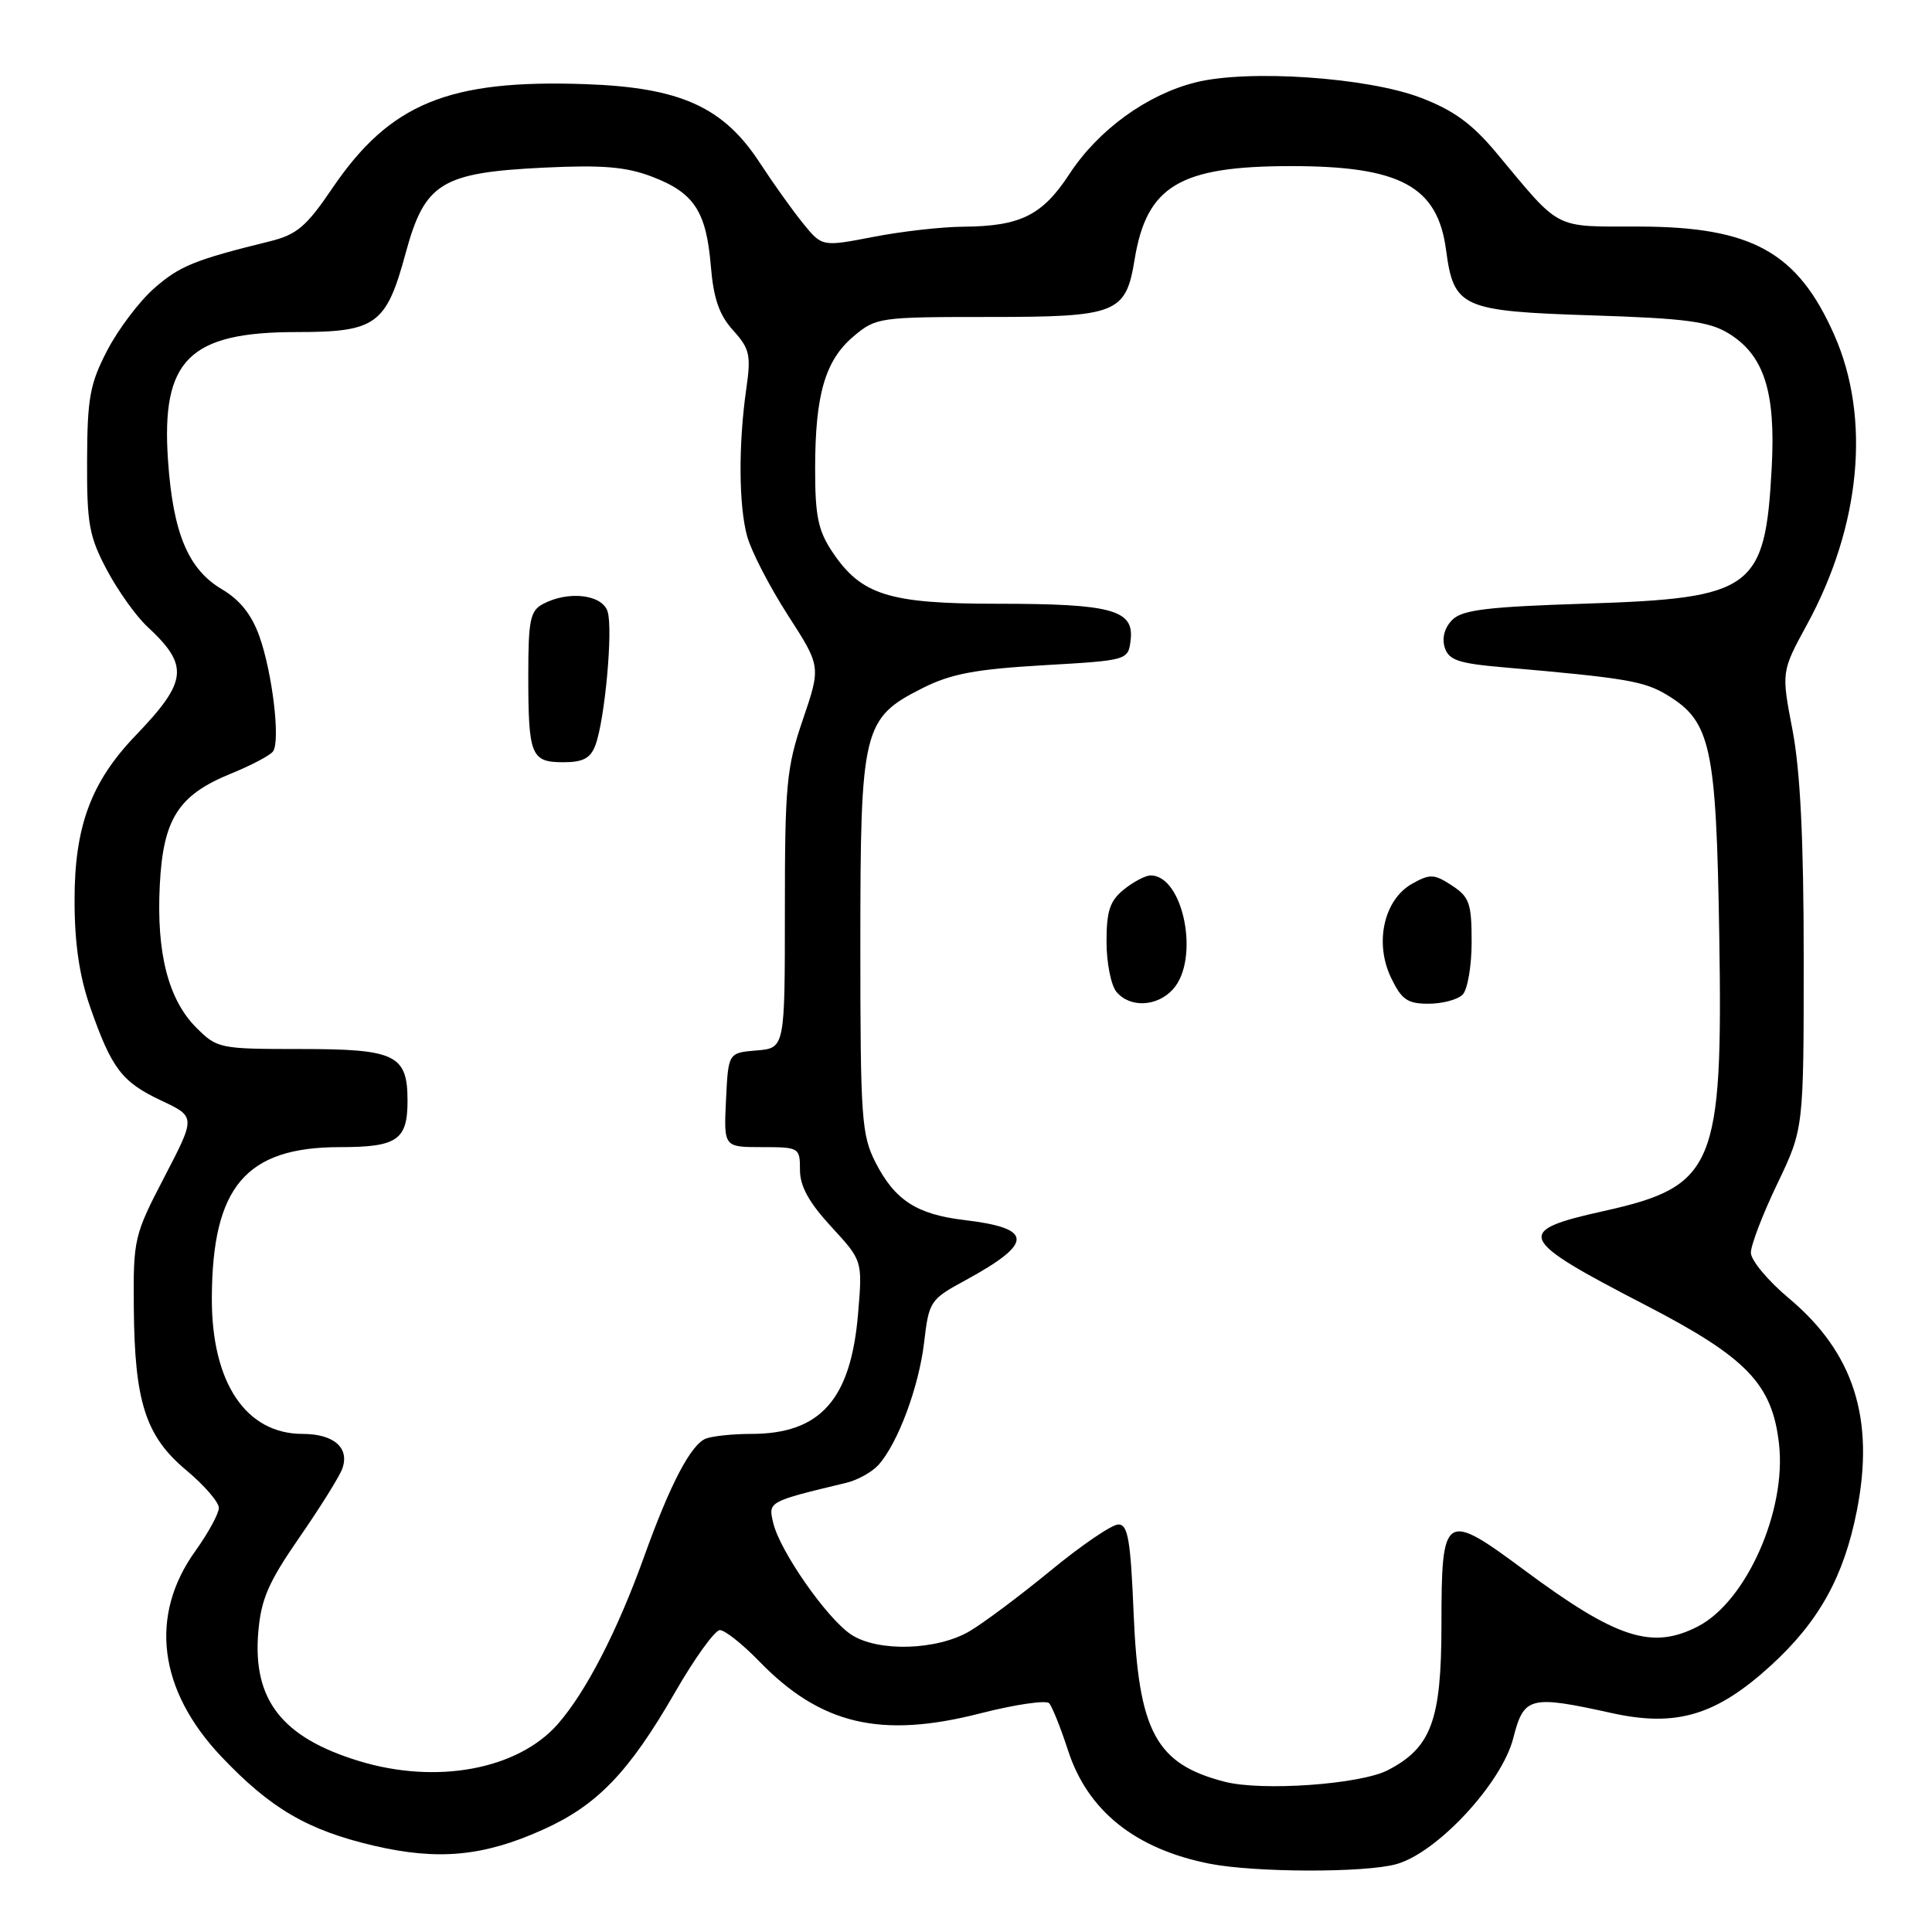 <?xml version="1.0" encoding="UTF-8" standalone="no"?>
<!DOCTYPE svg PUBLIC "-//W3C//DTD SVG 1.1//EN" "http://www.w3.org/Graphics/SVG/1.1/DTD/svg11.dtd" >
<svg xmlns="http://www.w3.org/2000/svg" xmlns:xlink="http://www.w3.org/1999/xlink" version="1.1" viewBox="0 0 256 256">
 <g >
 <path fill="currentColor"
d=" M 185.02 247.01 C 190.43 245.51 198.98 236.30 200.51 230.33 C 201.93 224.78 202.68 224.59 213.61 227.00 C 222.14 228.88 227.42 227.29 234.65 220.69 C 241.02 214.87 244.32 208.92 246.04 200.19 C 248.44 187.99 245.64 179.24 237.05 172.04 C 234.27 169.72 232.00 166.99 232.00 165.99 C 232.00 164.98 233.57 160.88 235.50 156.86 C 239.00 149.56 239.00 149.56 239.00 127.03 C 239.00 111.27 238.55 102.17 237.52 96.75 C 236.03 89.01 236.03 89.01 239.44 82.75 C 246.57 69.66 247.92 55.39 243.05 44.38 C 238.20 33.41 232.16 30.05 217.20 30.02 C 205.69 30.00 206.94 30.64 198.26 20.23 C 195.05 16.39 192.61 14.61 188.26 12.95 C 181.17 10.24 165.37 9.17 158.41 10.92 C 151.96 12.54 145.53 17.21 141.71 23.05 C 138.10 28.56 135.22 29.98 127.60 30.04 C 124.80 30.06 119.45 30.66 115.72 31.39 C 108.93 32.70 108.93 32.70 106.41 29.60 C 105.02 27.89 102.45 24.29 100.69 21.59 C 95.86 14.17 90.16 11.59 77.57 11.15 C 59.42 10.51 51.68 13.70 44.05 24.92 C 40.59 30.03 39.34 31.09 35.74 31.98 C 25.79 34.43 23.78 35.25 20.42 38.21 C 18.47 39.92 15.68 43.61 14.22 46.41 C 11.91 50.85 11.57 52.71 11.54 61.00 C 11.50 69.39 11.81 71.08 14.15 75.50 C 15.61 78.25 18.01 81.62 19.49 83.00 C 25.10 88.21 24.89 90.25 17.93 97.50 C 12.06 103.62 9.87 109.54 9.88 119.29 C 9.88 125.01 10.51 129.30 11.95 133.45 C 14.80 141.61 16.15 143.38 21.39 145.84 C 25.93 147.98 25.93 147.98 21.79 155.94 C 17.77 163.67 17.65 164.17 17.73 173.25 C 17.83 185.77 19.29 190.31 24.69 194.82 C 27.06 196.80 29.00 199.04 29.00 199.80 C 29.00 200.55 27.60 203.12 25.89 205.51 C 19.74 214.06 20.98 223.93 29.31 232.74 C 35.84 239.63 40.73 242.50 49.52 244.56 C 58.04 246.55 64.05 245.99 71.90 242.46 C 79.13 239.22 83.31 234.88 89.44 224.25 C 92.05 219.71 94.73 216.00 95.39 216.00 C 96.05 216.00 98.37 217.84 100.55 220.08 C 108.71 228.52 116.69 230.41 129.89 227.03 C 134.51 225.85 138.62 225.25 139.02 225.69 C 139.42 226.14 140.55 228.95 141.52 231.94 C 144.12 239.95 150.43 245.00 160.27 246.95 C 166.27 248.13 180.85 248.17 185.02 247.01 Z  M 162.28 236.09 C 153.17 233.75 150.86 229.47 150.21 213.75 C 149.81 204.06 149.46 202.00 148.19 202.00 C 147.34 202.00 143.31 204.74 139.24 208.09 C 135.16 211.44 130.32 215.06 128.48 216.14 C 124.16 218.69 116.34 218.92 112.80 216.60 C 109.62 214.52 103.35 205.56 102.46 201.81 C 101.78 198.96 101.73 198.98 112.18 196.47 C 113.65 196.11 115.54 195.06 116.39 194.12 C 118.96 191.28 121.75 183.81 122.45 177.88 C 123.09 172.41 123.25 172.18 127.93 169.64 C 137.01 164.69 136.97 162.75 127.77 161.66 C 121.46 160.91 118.57 159.03 116.01 154.03 C 114.16 150.39 114.00 148.16 114.00 125.27 C 114.00 96.46 114.31 95.17 122.30 91.15 C 126.00 89.29 129.28 88.67 138.23 88.15 C 149.50 87.50 149.50 87.50 149.82 84.75 C 150.27 80.81 147.26 80.00 132.18 80.00 C 117.74 80.00 114.11 78.85 110.27 73.10 C 108.41 70.31 108.00 68.35 108.01 62.10 C 108.01 52.28 109.34 47.74 113.11 44.56 C 116.08 42.06 116.52 42.00 131.08 42.00 C 148.00 42.00 149.17 41.54 150.34 34.40 C 151.94 24.63 156.29 22.02 171.01 22.01 C 185.53 22.00 190.49 24.67 191.61 33.12 C 192.63 40.77 193.65 41.23 210.96 41.79 C 223.28 42.18 226.46 42.60 229.02 44.16 C 233.74 47.03 235.31 51.89 234.76 61.98 C 233.90 78.09 232.30 79.26 210.28 79.98 C 197.08 80.40 193.76 80.80 192.43 82.14 C 191.42 83.15 191.04 84.54 191.43 85.79 C 191.97 87.48 193.24 87.91 199.29 88.43 C 215.45 89.84 217.88 90.25 220.93 92.11 C 226.70 95.61 227.41 98.91 227.81 123.88 C 228.30 154.65 227.24 157.19 212.51 160.47 C 200.53 163.13 200.97 164.11 218.05 172.94 C 231.46 179.88 234.84 183.39 235.73 191.34 C 236.73 200.18 231.40 212.19 225.00 215.50 C 218.93 218.64 214.23 217.13 202.05 208.10 C 191.37 200.17 191.00 200.41 191.00 215.37 C 190.99 227.96 189.65 231.58 183.89 234.56 C 180.25 236.44 167.22 237.37 162.28 236.09 Z  M 155.43 131.08 C 159.02 127.11 156.83 116.00 152.46 116.00 C 151.78 116.00 150.19 116.84 148.92 117.86 C 147.06 119.37 146.62 120.71 146.62 124.78 C 146.62 127.56 147.21 130.54 147.93 131.42 C 149.72 133.57 153.32 133.41 155.43 131.08 Z  M 193.80 131.80 C 194.46 131.14 195.00 128.00 195.00 124.82 C 195.00 119.70 194.71 118.85 192.38 117.33 C 190.04 115.80 189.50 115.77 187.13 117.09 C 183.39 119.18 182.10 124.88 184.30 129.51 C 185.71 132.46 186.48 133.00 189.28 133.00 C 191.11 133.00 193.14 132.46 193.80 131.80 Z  M 47.52 233.33 C 37.37 230.22 33.48 225.24 34.22 216.31 C 34.59 211.89 35.55 209.68 39.67 203.72 C 42.42 199.75 44.97 195.66 45.35 194.62 C 46.36 191.86 44.25 190.00 40.10 190.00 C 32.58 190.00 28.03 183.20 28.07 172.00 C 28.12 157.25 32.57 152.00 45.05 152.00 C 52.63 152.00 54.00 151.06 54.00 145.87 C 54.00 139.76 52.43 139.00 39.85 139.00 C 29.09 139.00 28.78 138.94 26.00 136.16 C 22.30 132.45 20.72 126.29 21.17 117.33 C 21.61 108.50 23.62 105.35 30.60 102.51 C 33.30 101.41 35.81 100.09 36.18 99.56 C 37.17 98.18 36.10 89.18 34.37 84.31 C 33.35 81.45 31.79 79.48 29.39 78.07 C 24.93 75.43 22.92 70.63 22.26 60.97 C 21.35 47.68 25.05 44.00 39.34 44.00 C 49.84 44.00 51.18 43.03 53.76 33.51 C 56.29 24.21 58.48 22.87 72.12 22.21 C 79.86 21.84 82.97 22.10 86.42 23.42 C 91.97 25.54 93.59 28.00 94.19 35.27 C 94.55 39.57 95.30 41.74 97.14 43.77 C 99.34 46.21 99.53 47.04 98.89 51.50 C 97.83 58.90 97.88 67.02 99.01 71.09 C 99.56 73.07 101.98 77.75 104.39 81.50 C 108.78 88.31 108.78 88.31 106.39 95.33 C 104.21 101.72 104.00 103.99 104.00 120.61 C 104.00 138.88 104.00 138.88 100.25 139.19 C 96.50 139.50 96.50 139.50 96.20 145.75 C 95.90 152.00 95.90 152.00 100.95 152.00 C 105.90 152.00 106.00 152.06 106.00 155.02 C 106.00 157.18 107.19 159.34 110.14 162.54 C 114.29 167.04 114.29 167.04 113.70 174.06 C 112.74 185.46 108.71 190.00 99.53 190.00 C 97.13 190.00 94.43 190.28 93.54 190.62 C 91.56 191.38 88.80 196.64 85.35 206.26 C 81.82 216.09 77.64 224.20 73.91 228.45 C 68.60 234.49 57.81 236.49 47.52 233.33 Z  M 78.89 98.75 C 80.15 95.40 81.25 83.36 80.51 81.03 C 79.79 78.76 75.29 78.24 71.93 80.04 C 70.26 80.93 70.00 82.19 70.00 89.45 C 70.00 100.10 70.36 101.00 74.63 101.00 C 77.26 101.00 78.24 100.48 78.89 98.75 Z "/>
</g>
</svg>